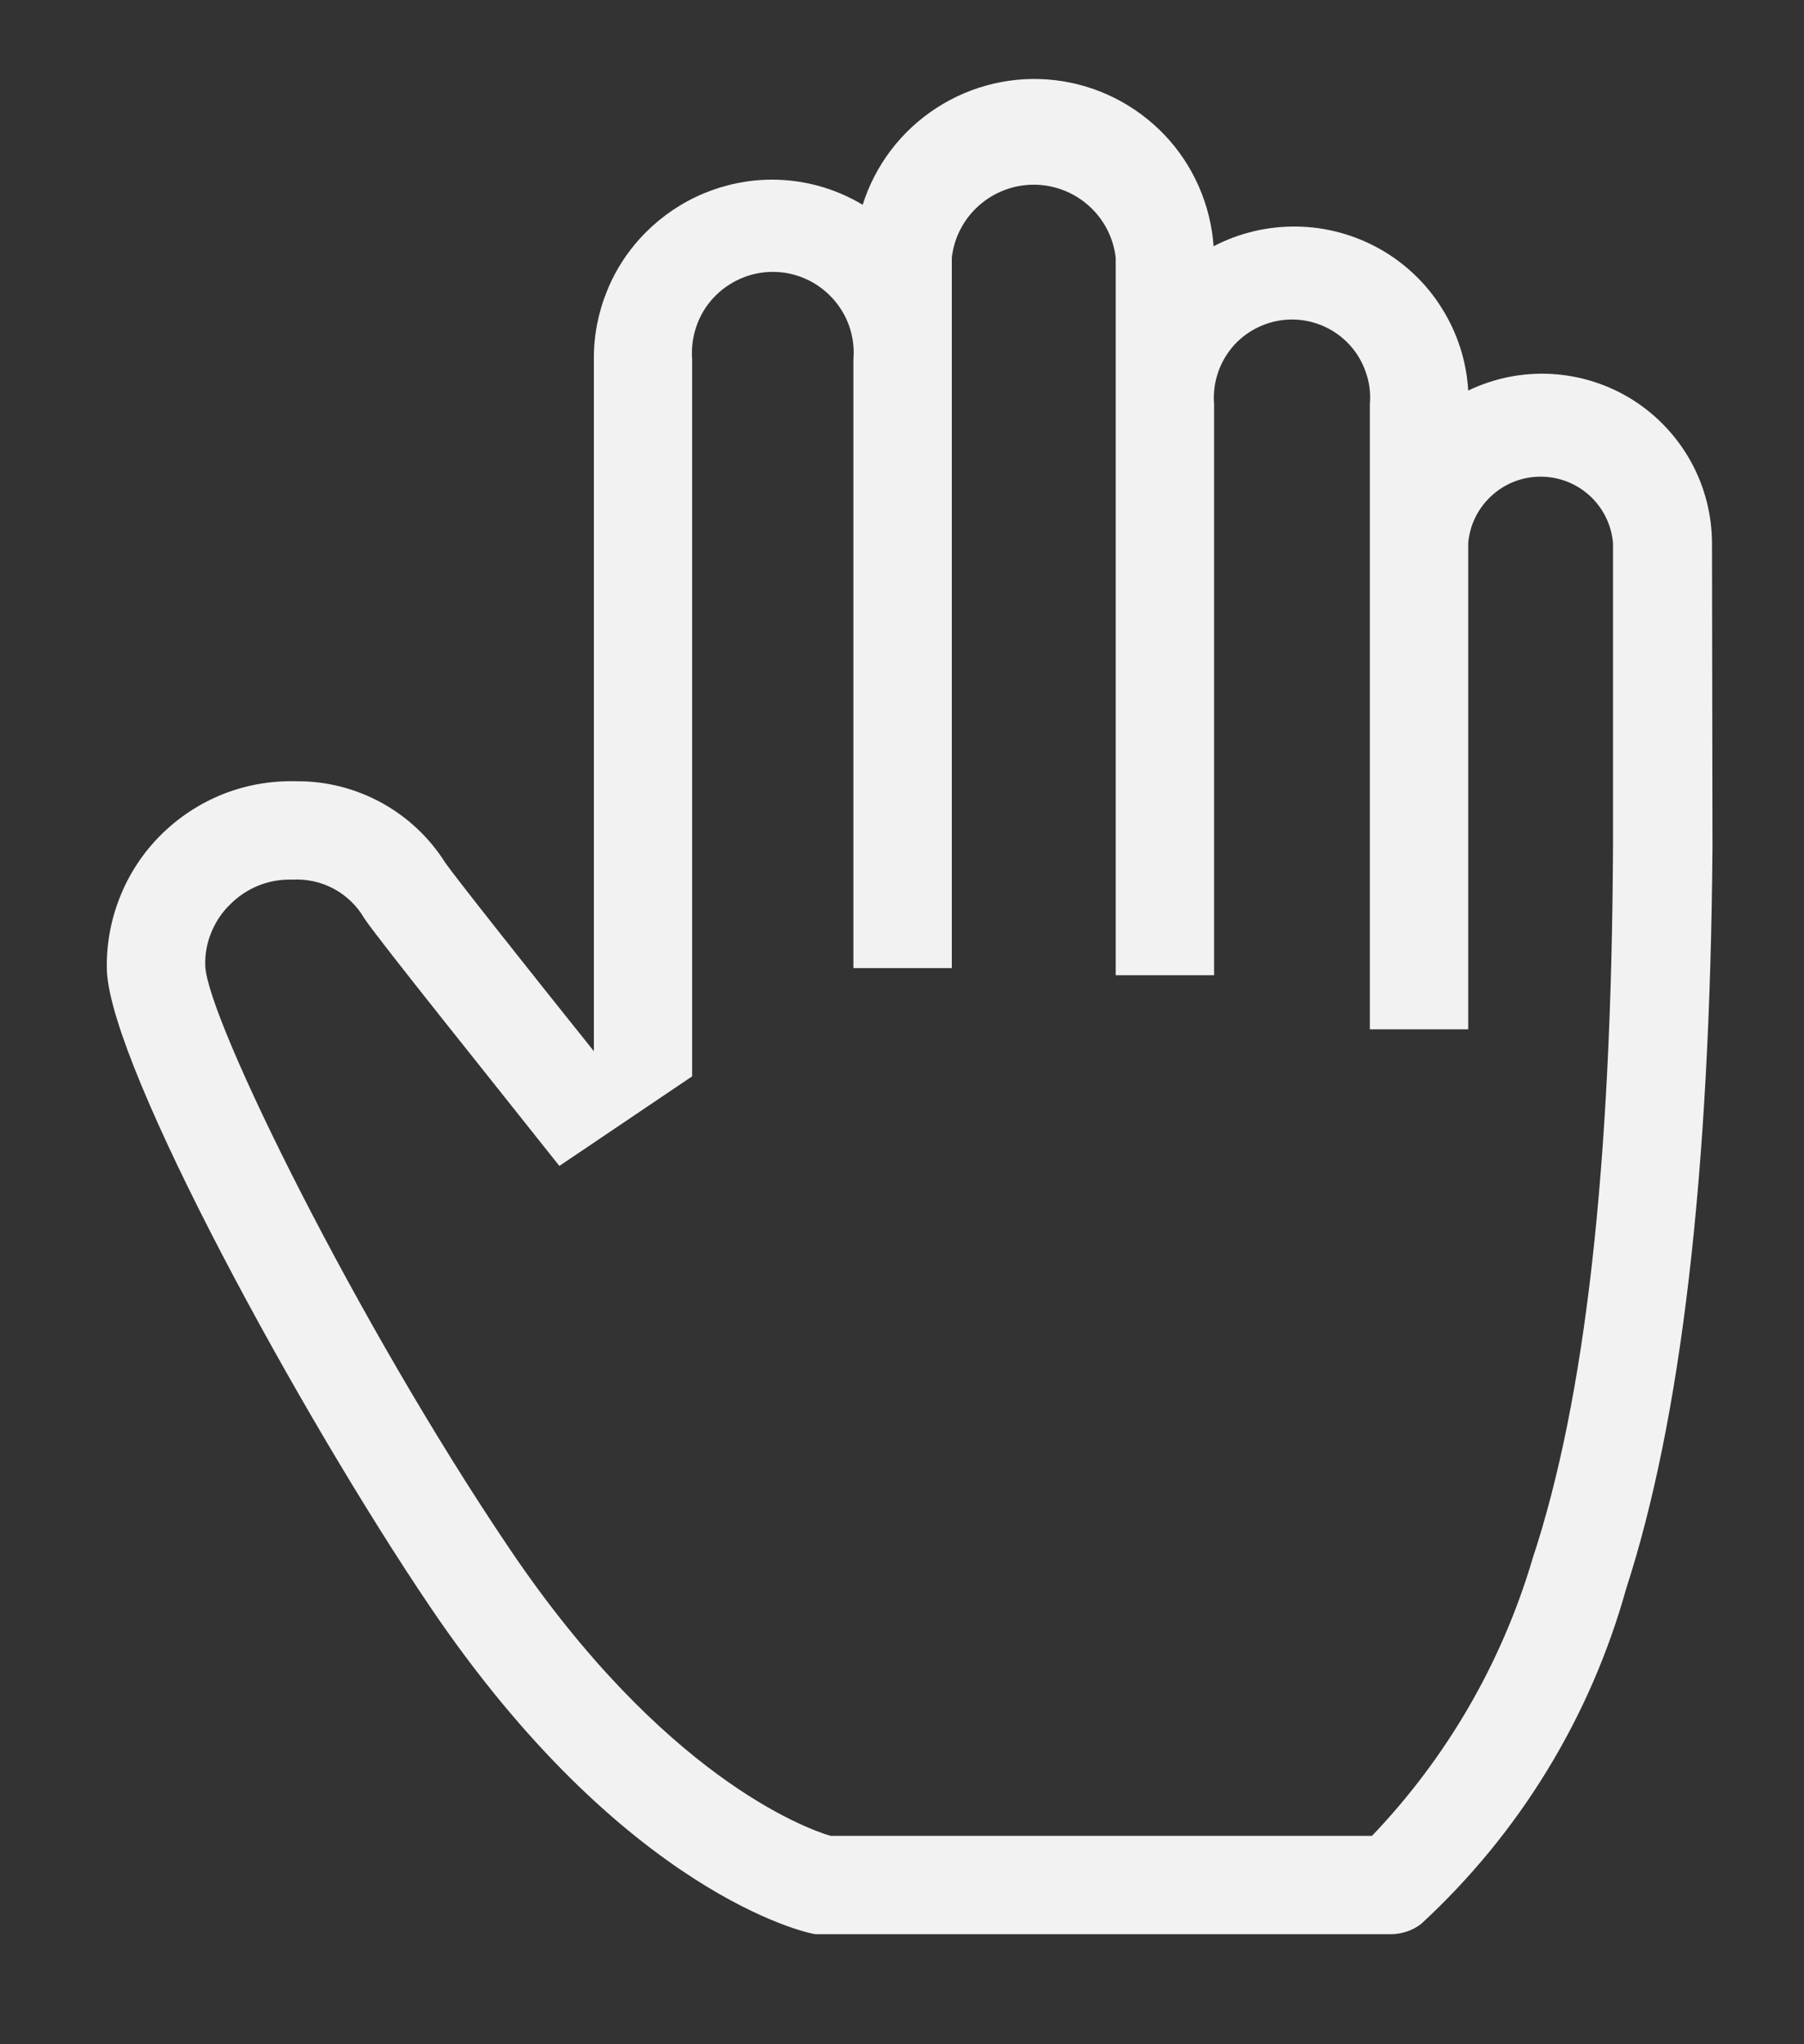 <svg width="15" height="17" viewBox="0 0 15 17" fill="none" xmlns="http://www.w3.org/2000/svg">
<rect x="0" y="0" width="15" height="17" fill="#333333" stroke="none"/>
<path d="M14.235 4.529C14.236 4.289 14.177 4.053 14.062 3.843C13.946 3.632 13.78 3.455 13.577 3.326C13.374 3.198 13.142 3.124 12.903 3.11C12.663 3.096 12.424 3.144 12.208 3.248C12.194 3.006 12.119 2.772 11.991 2.567C11.864 2.361 11.686 2.191 11.476 2.072C11.265 1.953 11.028 1.888 10.786 1.884C10.544 1.88 10.305 1.936 10.091 2.048C10.066 1.701 9.922 1.373 9.682 1.121C9.441 0.869 9.121 0.708 8.775 0.667C8.429 0.626 8.08 0.708 7.788 0.897C7.495 1.086 7.278 1.371 7.173 1.703C6.945 1.566 6.685 1.494 6.419 1.494C6.223 1.494 6.03 1.534 5.85 1.609C5.669 1.685 5.506 1.795 5.368 1.934C5.23 2.073 5.121 2.237 5.048 2.418C4.974 2.599 4.936 2.793 4.938 2.989V8.742C4.356 8.015 3.788 7.297 3.702 7.174C3.57 6.965 3.388 6.794 3.171 6.675C2.955 6.557 2.712 6.495 2.466 6.497C2.256 6.491 2.048 6.527 1.854 6.604C1.659 6.682 1.483 6.798 1.335 6.946C1.187 7.094 1.071 7.271 0.995 7.466C0.918 7.661 0.882 7.869 0.889 8.078C0.93 8.896 2.511 11.786 3.574 13.359C5.183 15.74 6.719 16.085 6.787 16.085H11.567C11.658 16.084 11.746 16.054 11.817 15.999C12.633 15.247 13.223 14.282 13.521 13.213C13.976 11.809 14.217 9.791 14.239 7.051L14.235 4.529ZM12.744 12.959C12.489 13.824 12.031 14.615 11.408 15.267H6.905C6.692 15.204 5.51 14.767 4.238 12.881C2.965 10.996 1.729 8.483 1.707 8.037C1.703 7.942 1.719 7.847 1.755 7.759C1.79 7.671 1.843 7.59 1.911 7.524C1.978 7.455 2.059 7.401 2.148 7.365C2.237 7.329 2.333 7.312 2.429 7.315C2.549 7.308 2.669 7.334 2.775 7.391C2.881 7.448 2.969 7.533 3.029 7.637C3.161 7.833 4.101 9.001 4.651 9.696L5.755 8.951V2.989C5.748 2.896 5.76 2.803 5.79 2.715C5.82 2.627 5.868 2.546 5.931 2.478C5.994 2.41 6.071 2.355 6.156 2.318C6.241 2.28 6.333 2.261 6.426 2.261C6.519 2.261 6.611 2.28 6.696 2.318C6.781 2.355 6.857 2.41 6.92 2.478C6.983 2.546 7.032 2.627 7.062 2.715C7.092 2.803 7.104 2.896 7.096 2.989V8.051H7.914V2.144C7.933 1.976 8.013 1.822 8.139 1.71C8.265 1.598 8.427 1.536 8.596 1.536C8.764 1.536 8.926 1.598 9.052 1.71C9.178 1.822 9.258 1.976 9.277 2.144V8.11H10.095V3.361C10.088 3.272 10.099 3.182 10.128 3.097C10.157 3.012 10.204 2.933 10.264 2.867C10.325 2.801 10.399 2.748 10.482 2.712C10.564 2.676 10.653 2.657 10.743 2.657C10.833 2.657 10.921 2.676 11.004 2.712C11.086 2.748 11.16 2.801 11.221 2.867C11.282 2.933 11.328 3.012 11.357 3.097C11.387 3.182 11.398 3.272 11.39 3.361V8.56H12.208V4.516C12.221 4.365 12.29 4.225 12.402 4.123C12.513 4.02 12.659 3.964 12.81 3.964C12.961 3.964 13.107 4.02 13.219 4.123C13.33 4.225 13.399 4.365 13.412 4.516V7.038C13.399 9.723 13.181 11.636 12.744 12.959Z" fill="#F2F2F2"/>
</svg>
